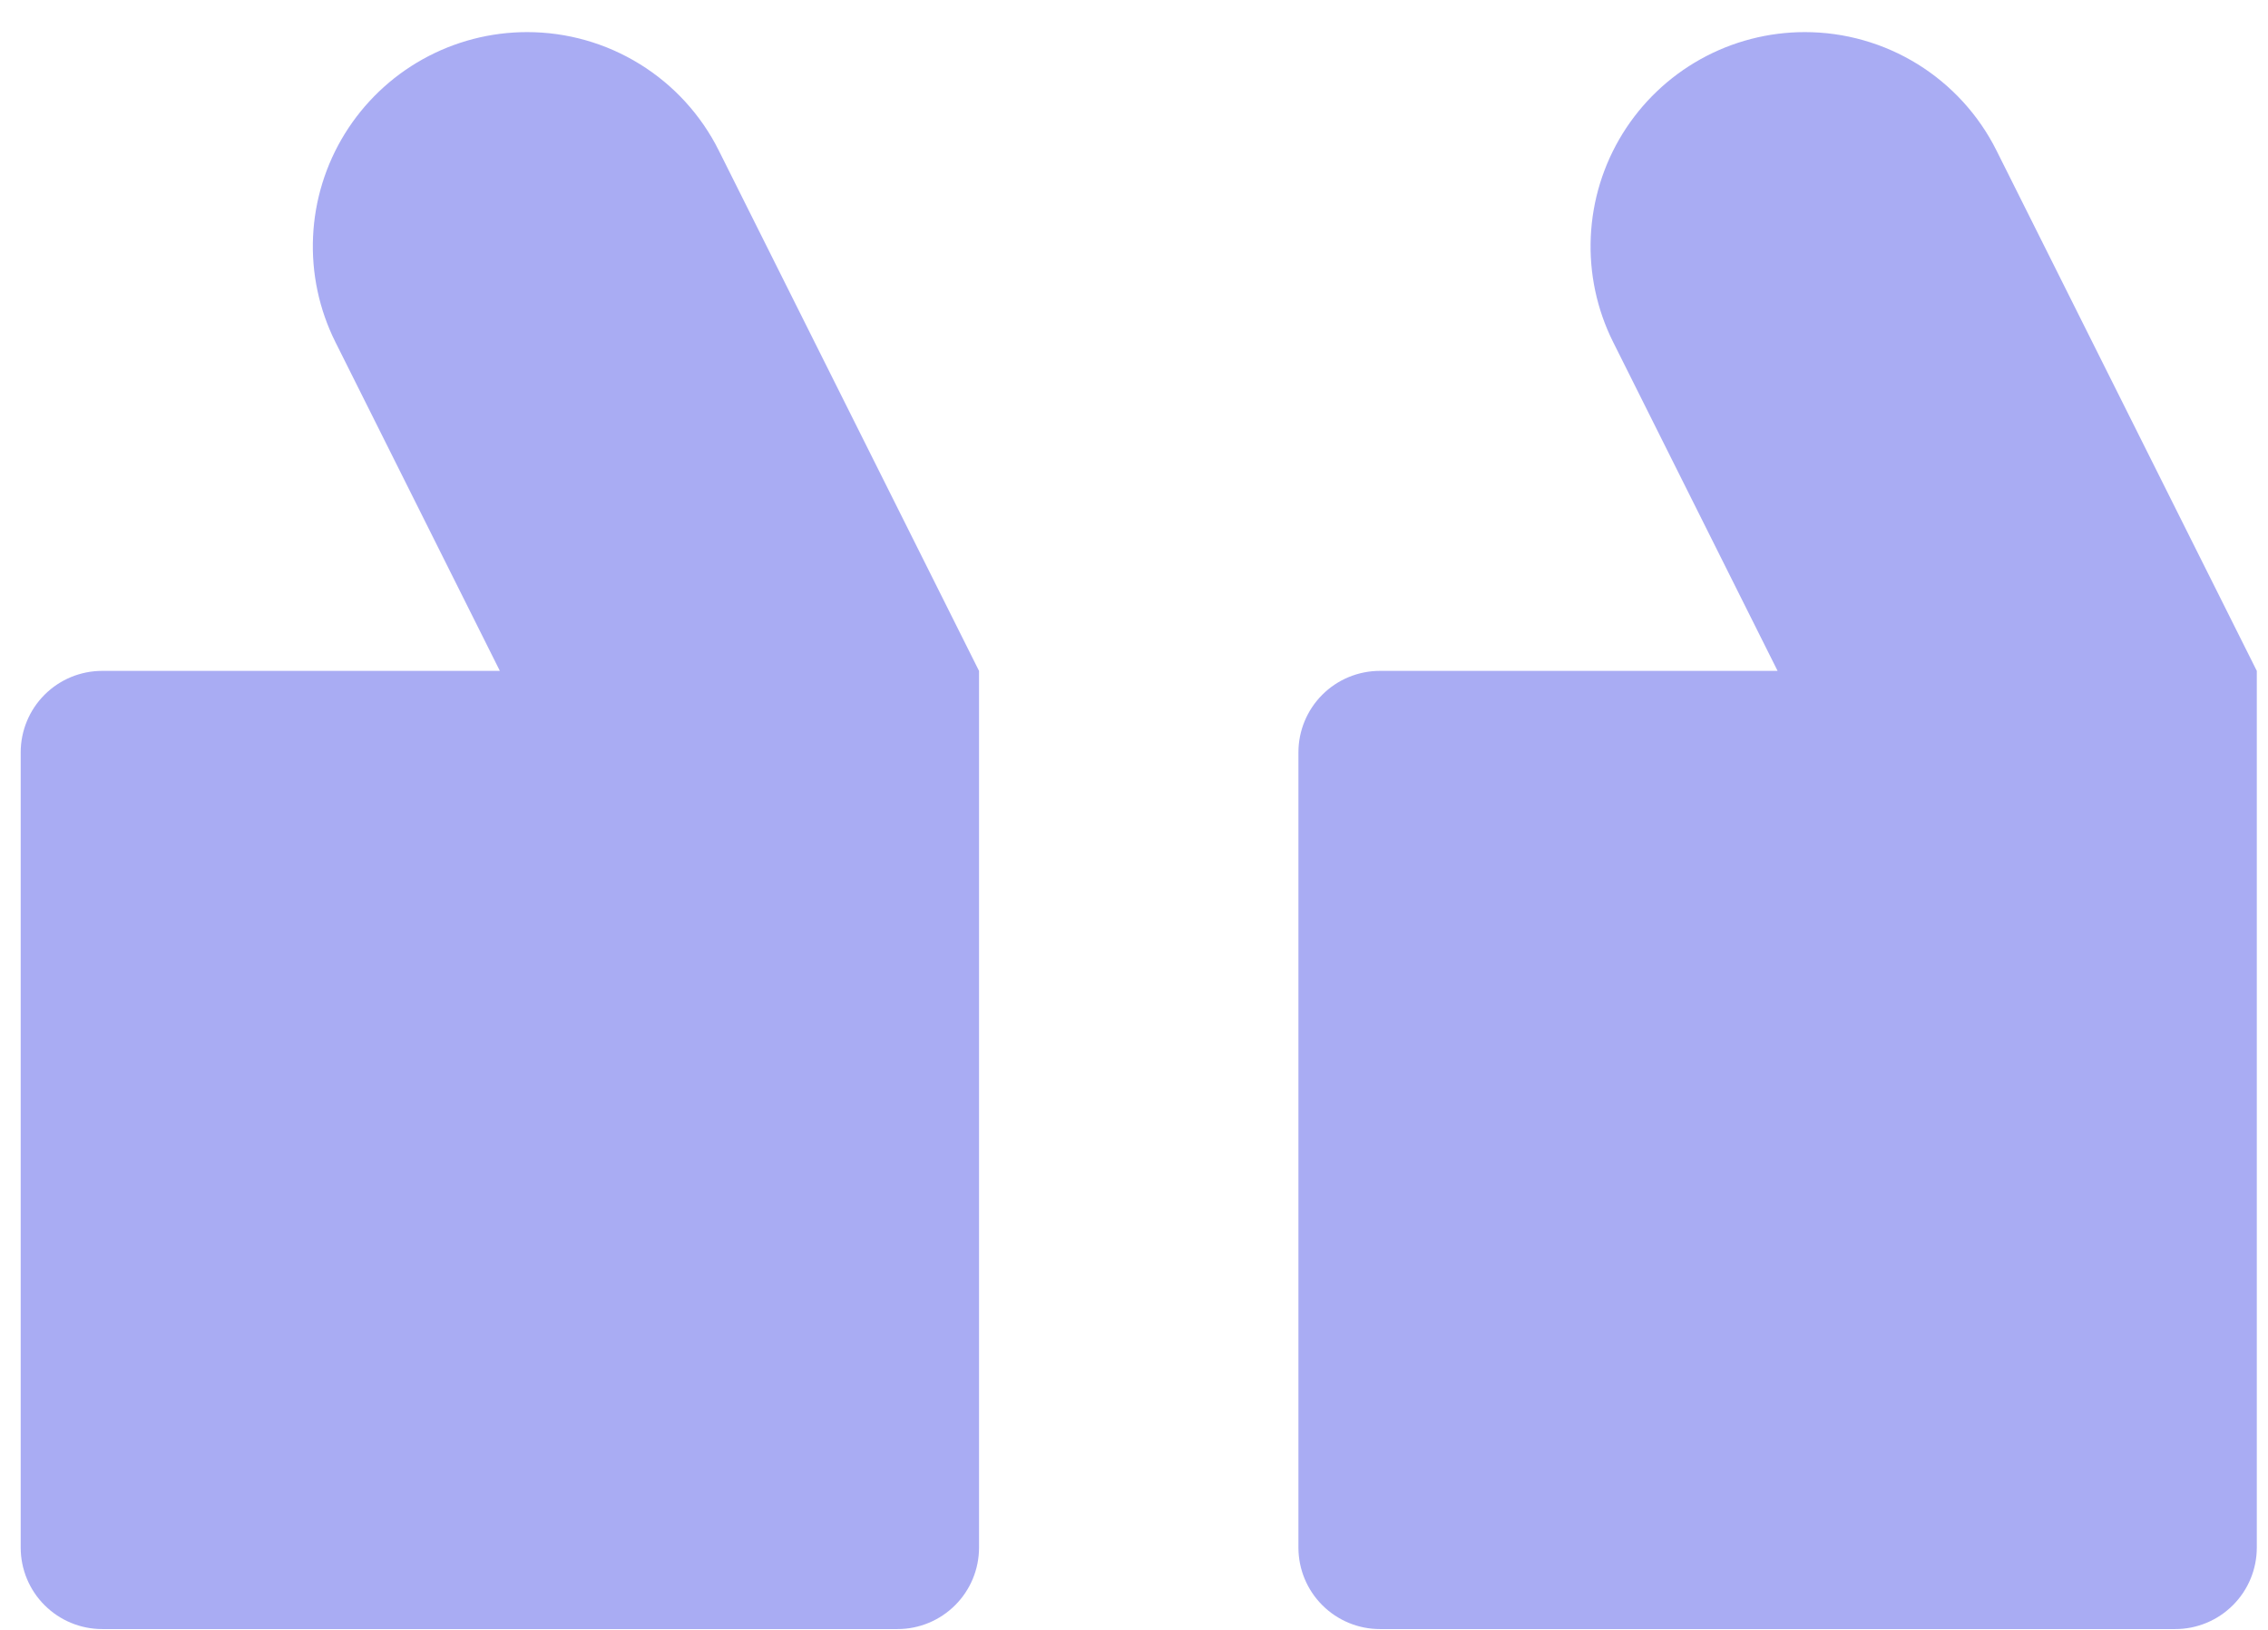 <svg width="64" height="46" viewBox="0 0 64 46" fill="none" xmlns="http://www.w3.org/2000/svg">
<path opacity="0.5" d="M14.875 0.906C15.998 0.906 17.099 1.218 18.054 1.809C19.01 2.399 19.782 3.244 20.284 4.249L27.627 18.935V43.677C27.627 44.287 27.385 44.872 26.953 45.303C26.522 45.734 25.937 45.977 25.327 45.977H2.884C2.274 45.977 1.689 45.734 1.258 45.303C0.826 44.872 0.584 44.287 0.584 43.677V21.234C0.584 20.624 0.826 20.039 1.258 19.607C1.689 19.176 2.274 18.934 2.884 18.934H14.105L9.466 9.657C9.005 8.735 8.787 7.71 8.834 6.681C8.88 5.651 9.189 4.65 9.731 3.773C10.273 2.897 11.03 2.173 11.93 1.671C12.831 1.169 13.844 0.906 14.875 0.906ZM50.931 0.906C52.054 0.906 53.155 1.219 54.11 1.809C55.065 2.4 55.837 3.244 56.339 4.249L63.684 18.934V43.677C63.684 44.287 63.442 44.872 63.01 45.303C62.579 45.734 61.994 45.977 61.384 45.977H38.94C38.33 45.977 37.745 45.734 37.314 45.303C36.882 44.872 36.64 44.287 36.64 43.677V21.234C36.64 20.624 36.882 20.039 37.314 19.607C37.745 19.176 38.33 18.934 38.94 18.934H50.161L45.522 9.657C45.061 8.735 44.843 7.71 44.89 6.681C44.936 5.651 45.245 4.65 45.787 3.773C46.329 2.897 47.086 2.173 47.986 1.671C48.887 1.169 49.9 0.906 50.931 0.906Z" fill="#545AE8"/>
</svg>
